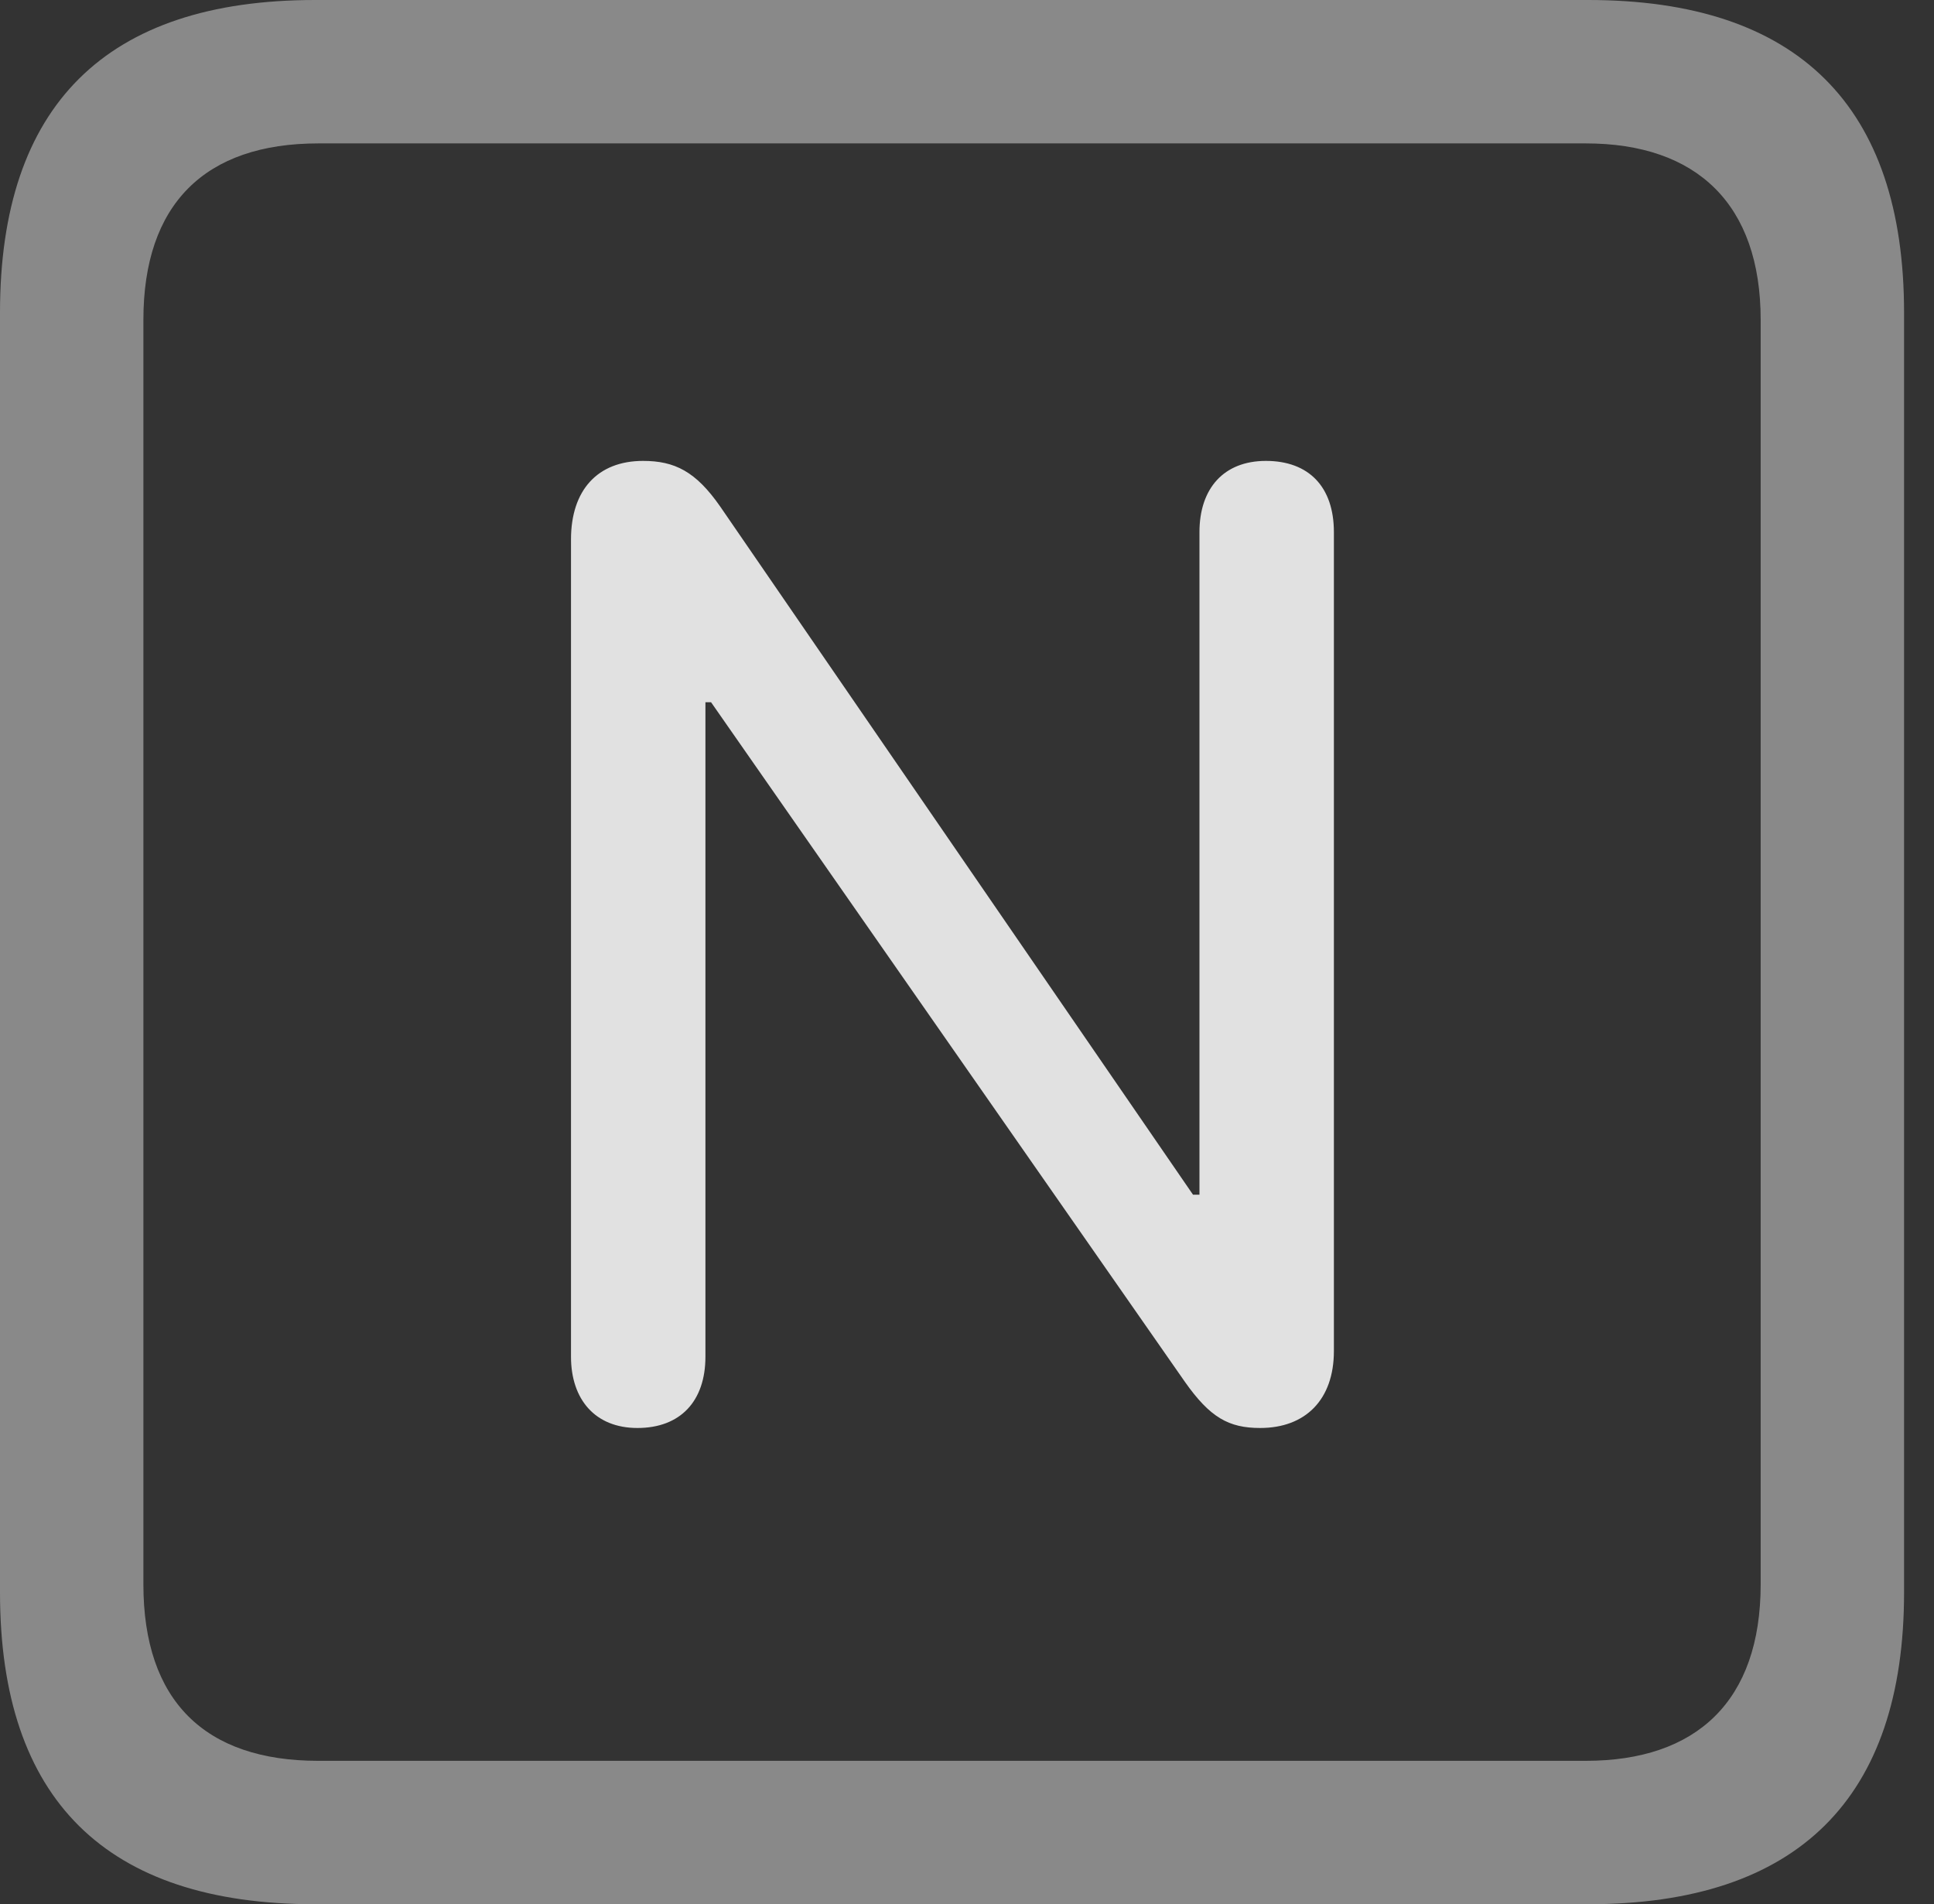 <?xml version="1.0" encoding="UTF-8"?>
<!--Generator: Apple Native CoreSVG 341-->
<!DOCTYPE svg
PUBLIC "-//W3C//DTD SVG 1.1//EN"
       "http://www.w3.org/Graphics/SVG/1.1/DTD/svg11.dtd">
<svg version="1.1" xmlns="http://www.w3.org/2000/svg" xmlns:xlink="http://www.w3.org/1999/xlink" viewBox="0 0 23.32 22.959">
 <rect x="0" y="0" width="23.32" height="22.959" fill="#333333" stroke="none"/>
 <g>
  <rect height="22.959" opacity="0" width="23.32" x="0" y="0"/>
  <path d="M3.799 22.959L19.15 22.959C21.68 22.959 22.959 21.68 22.959 19.199L22.959 3.77C22.959 1.279 21.68 0 19.15 0L3.799 0C1.279 0 0 1.27 0 3.77L0 19.199C0 21.699 1.279 22.959 3.799 22.959ZM3.838 21.23C2.471 21.23 1.729 20.508 1.729 19.102L1.729 3.857C1.729 2.461 2.471 1.729 3.838 1.729L19.121 1.729C20.459 1.729 21.23 2.461 21.23 3.857L21.23 19.102C21.23 20.508 20.459 21.23 19.121 21.23Z" fill="white" fill-opacity="0.425"/>
  <path d="M7.686 17.217C8.203 17.217 8.506 16.895 8.506 16.357L8.506 8.467L8.574 8.467L14.287 16.66C14.59 17.09 14.815 17.217 15.195 17.217C15.742 17.217 16.084 16.875 16.084 16.289L16.084 6.416C16.084 5.869 15.781 5.557 15.264 5.557C14.756 5.557 14.463 5.889 14.463 6.416L14.463 14.404L14.385 14.404L8.682 6.104C8.389 5.684 8.135 5.557 7.754 5.557C7.207 5.557 6.885 5.908 6.885 6.504L6.885 16.357C6.885 16.875 7.178 17.217 7.686 17.217Z" fill="white" fill-opacity="0.85"/>
 </g>
</svg>
